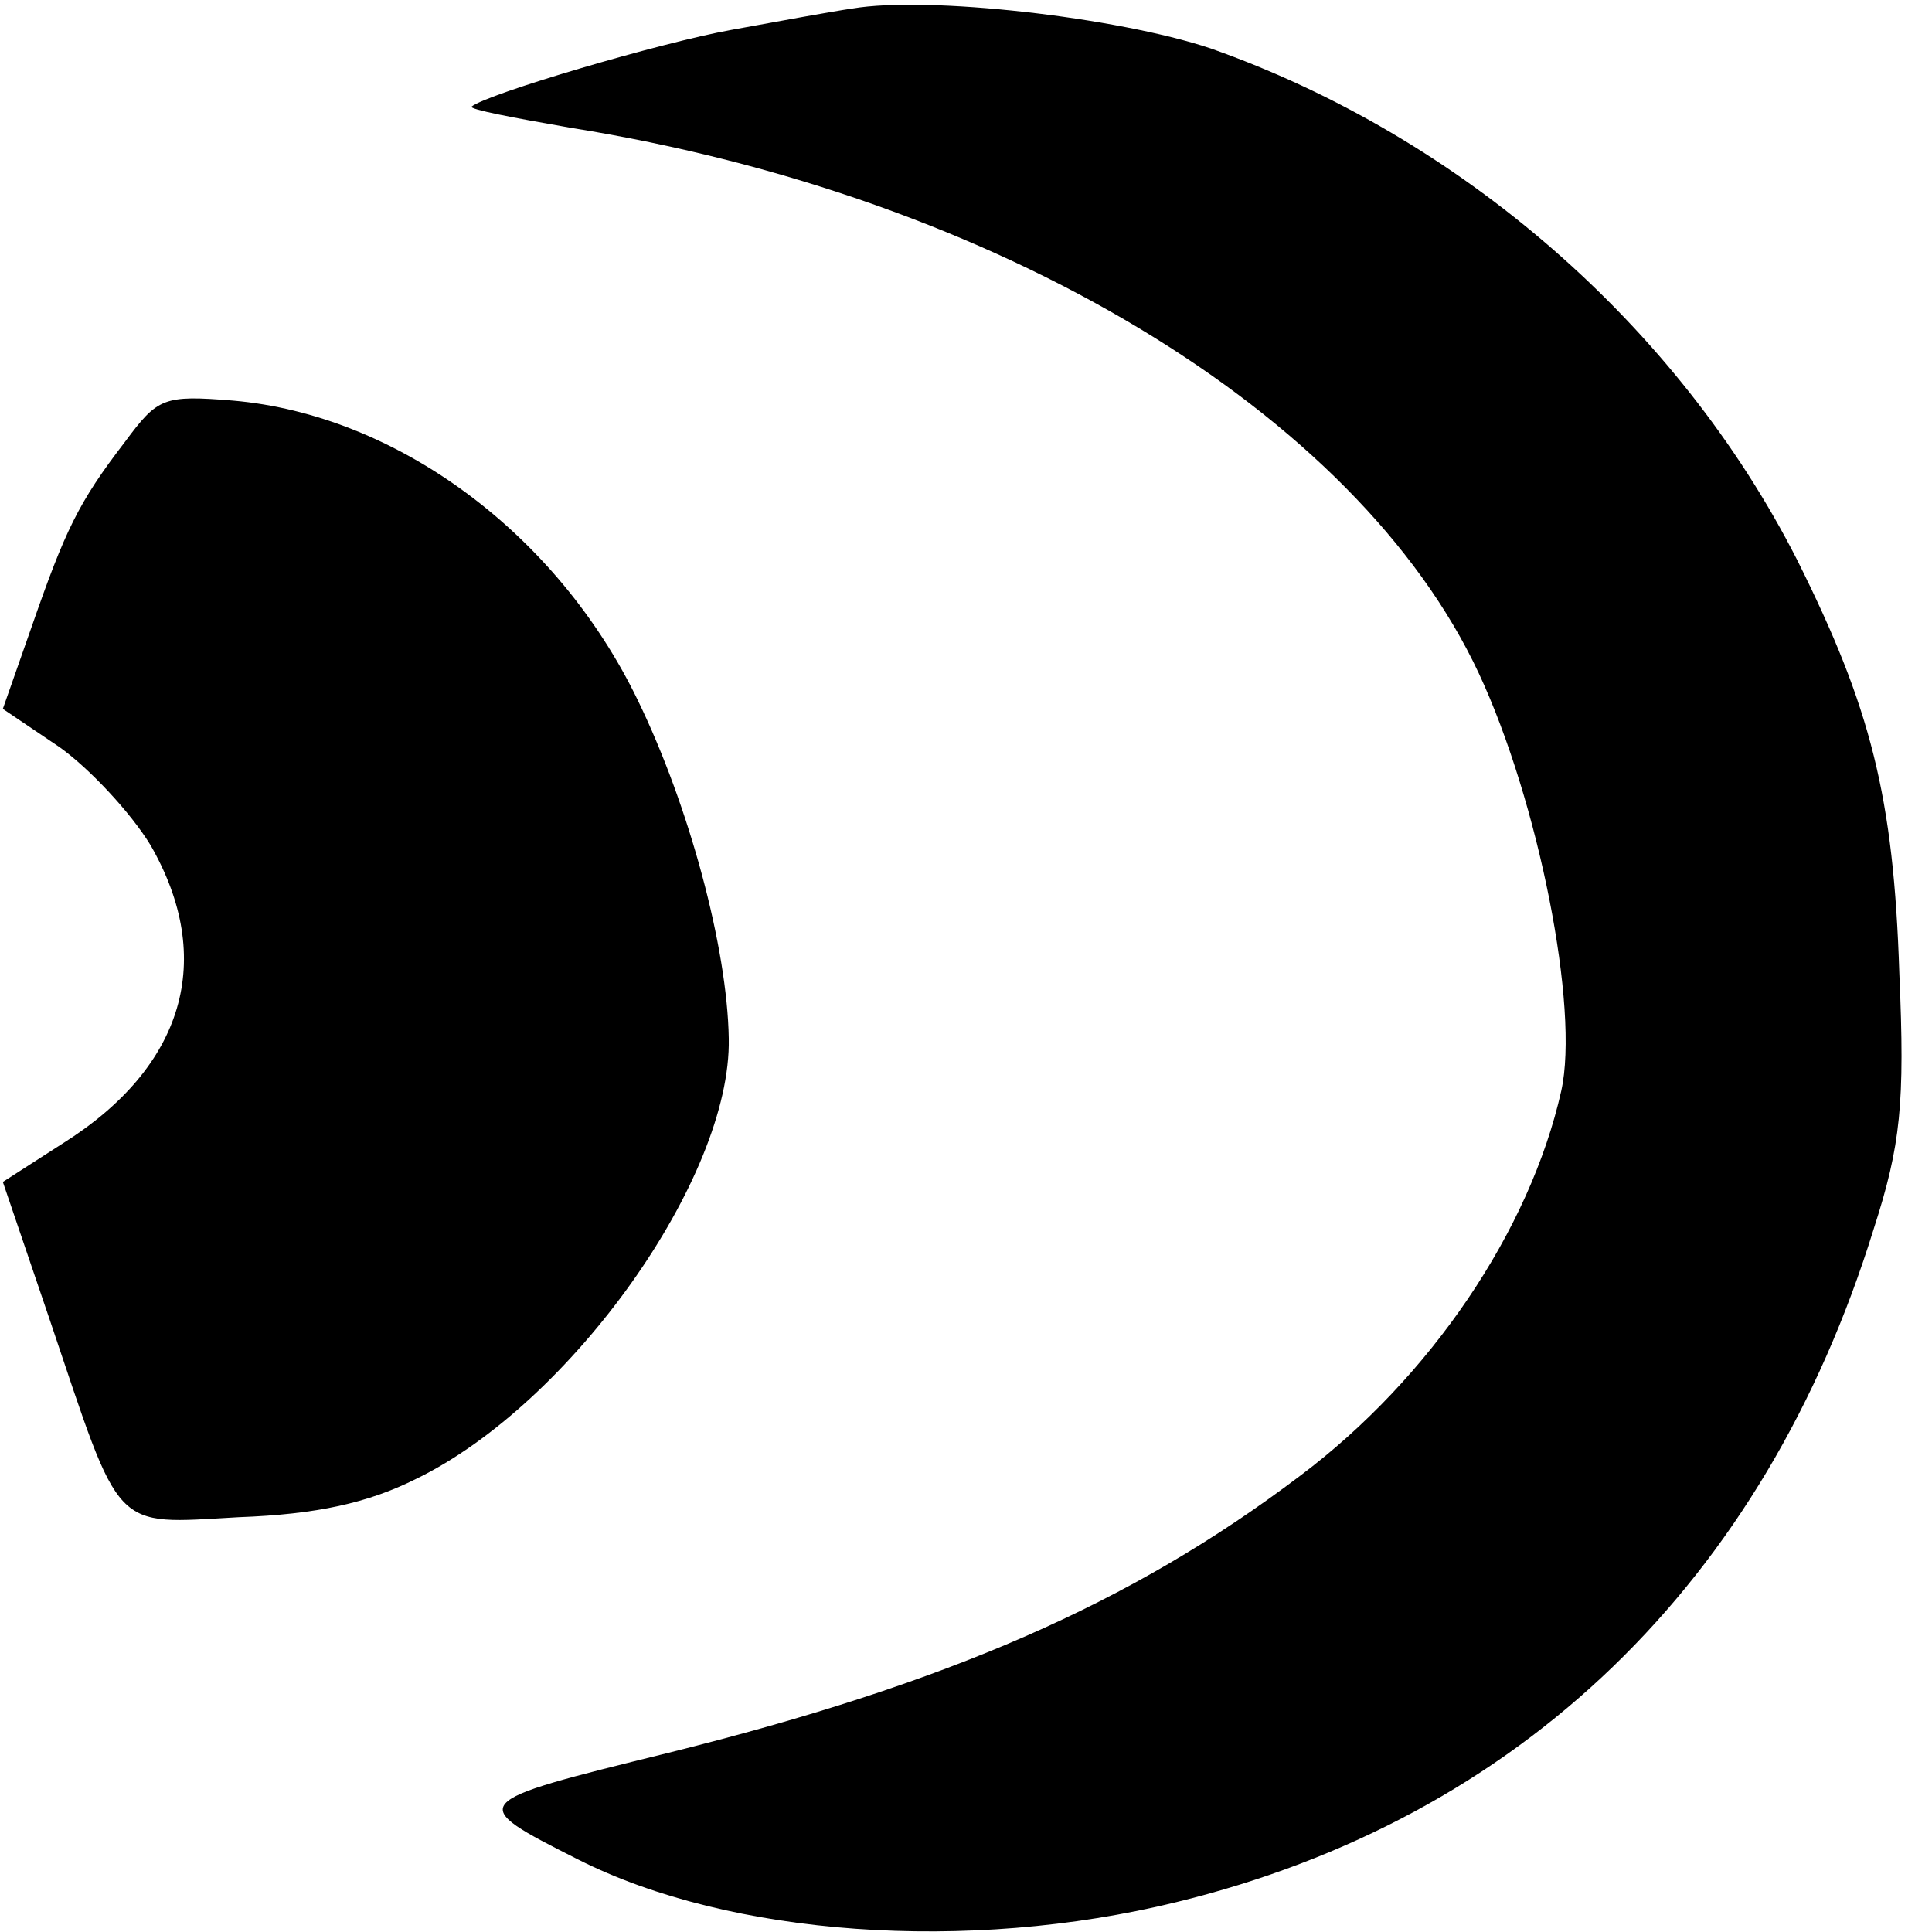 <svg version="1" xmlns="http://www.w3.org/2000/svg" width="181.333" height="181.333" viewBox="0 0 136 136"><path d="M60 .6c-1.4.2-5.2.9-8.5 1.5-5 .9-17.2 4.5-18.3 5.4-.2.2 3 .8 7 1.5 30 4.8 55.3 20 63.9 38.4 4.2 9 7.1 23.6 5.8 29.4-2.2 9.8-9.2 20.2-18.4 27.1-11.9 9-24.8 14.6-44.5 19.5-14.2 3.5-14.2 3.5-6.3 7.5 10.7 5.4 27.4 6.6 42.1 3 24.2-5.9 41.4-22.5 49.1-47.4 1.9-5.9 2.2-8.8 1.8-18-.4-12.4-2-18.7-7.2-29.1-8.4-16.5-23.7-29.8-41.3-36C78.6 1.2 65.3-.3 60 .6z"/><path d="M8.8 31.1c-3.3 4.3-4.2 6.2-6.6 13.1l-2 5.7 4 2.7c2.1 1.5 5 4.6 6.4 6.9 4.6 8 2.4 15.6-6.2 21L.2 83.2l3.3 9.7c5.1 15.1 4.3 14.4 13.3 13.9 5.5-.2 9.1-1 12.5-2.7 10.9-5.3 22.2-21.2 22-31-.1-6.4-2.8-16.4-6.4-23.8-5.7-11.8-17-20.1-28.5-21.1-4.9-.4-5.3-.2-7.6 2.9z"/></svg>